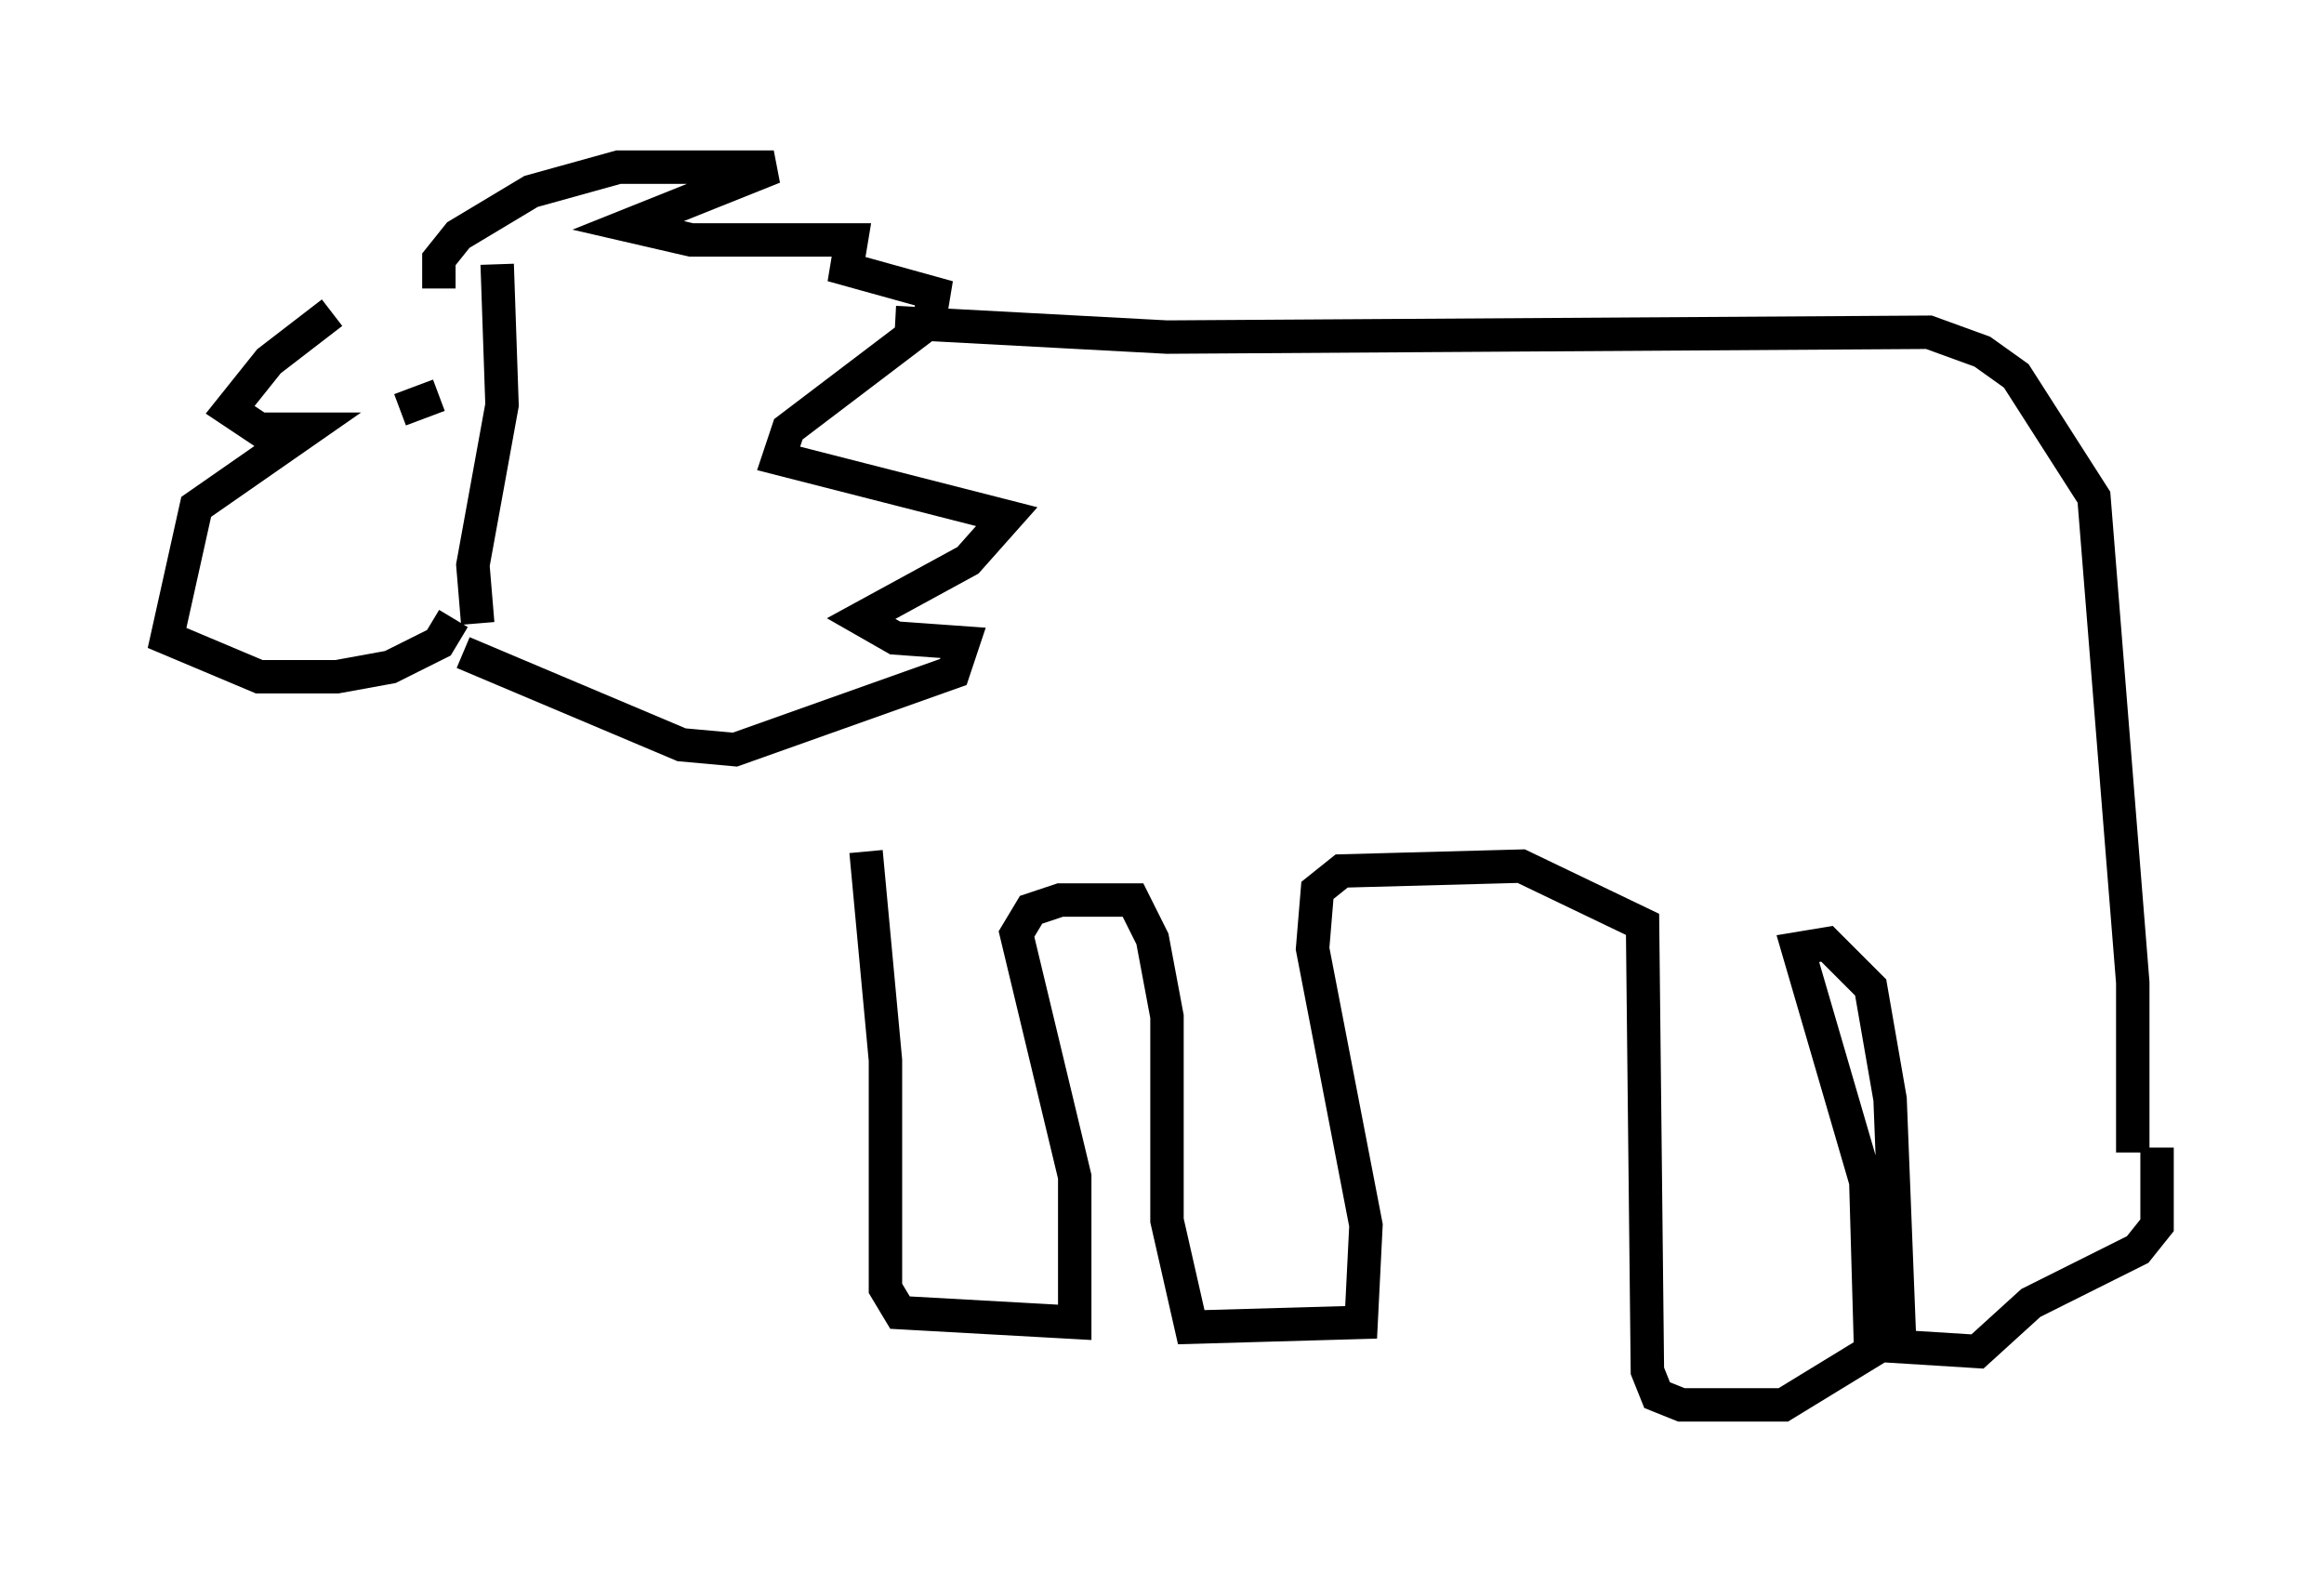 <?xml version="1.0" encoding="utf-8" ?>
<svg baseProfile="full" height="47.039" version="1.1" width="69.553" xmlns="http://www.w3.org/2000/svg" xmlns:ev="http://www.w3.org/2001/xml-events" xmlns:xlink="http://www.w3.org/1999/xlink"><defs /><rect fill="white" height="47.039" width="69.553" x="0" y="0" /><path d="M13.279, 8.922 m-3.341, 0.436 l-1.888, 1.453 -1.162, 1.453 l0.872, 0.581 1.453, 0.0 l-3.341, 2.324 -0.872, 3.922 l2.76, 1.162 2.324, 0.0 l1.598, -0.291 1.453, -0.726 l0.436, -0.726 m-1.162, -6.682 l0.0, 0.0 m0.726, 0.0 l-1.162, 0.436 m1.162, -3.631 l0.0, -0.872 0.581, -0.726 l2.179, -1.307 2.615, -0.726 l4.648, 0.0 -4.358, 1.743 l1.888, 0.436 4.793, 0.0 l-0.145, 0.872 2.615, 0.726 l-0.145, 0.872 -4.212, 3.196 l-0.291, 0.872 6.827, 1.743 l-1.162, 1.307 -3.196, 1.743 l1.017, 0.581 2.034, 0.145 l-0.291, 0.872 -6.536, 2.324 l-1.598, -0.145 -6.536, -2.76 m0.436, -0.872 l-0.145, -1.743 0.872, -4.793 l-0.145, -4.212 m11.911, 1.743 l8.134, 0.436 22.804, -0.145 l1.598, 0.581 1.017, 0.726 l2.324, 3.631 1.162, 14.525 l0.0, 5.084 m-37.911, -9.006 l0.581, 6.246 0.0, 6.827 l0.436, 0.726 5.229, 0.291 l0.0, -4.358 -1.743, -7.263 l0.436, -0.726 0.872, -0.291 l2.179, 0.0 0.581, 1.162 l0.436, 2.324 0.0, 6.101 l0.726, 3.196 5.084, -0.145 l0.145, -2.905 -1.598, -8.279 l0.145, -1.743 0.726, -0.581 l5.374, -0.145 3.631, 1.743 l0.145, 13.363 0.291, 0.726 l0.726, 0.291 3.05, 0.0 l2.615, -1.598 -0.145, -5.084 l-2.034, -6.972 0.872, -0.145 l1.307, 1.307 0.581, 3.341 l0.291, 7.408 2.324, 0.145 l1.598, -1.453 3.196, -1.598 l0.581, -0.726 0.0, -2.324 " fill="none" stroke="black" stroke-width="1" /></svg>